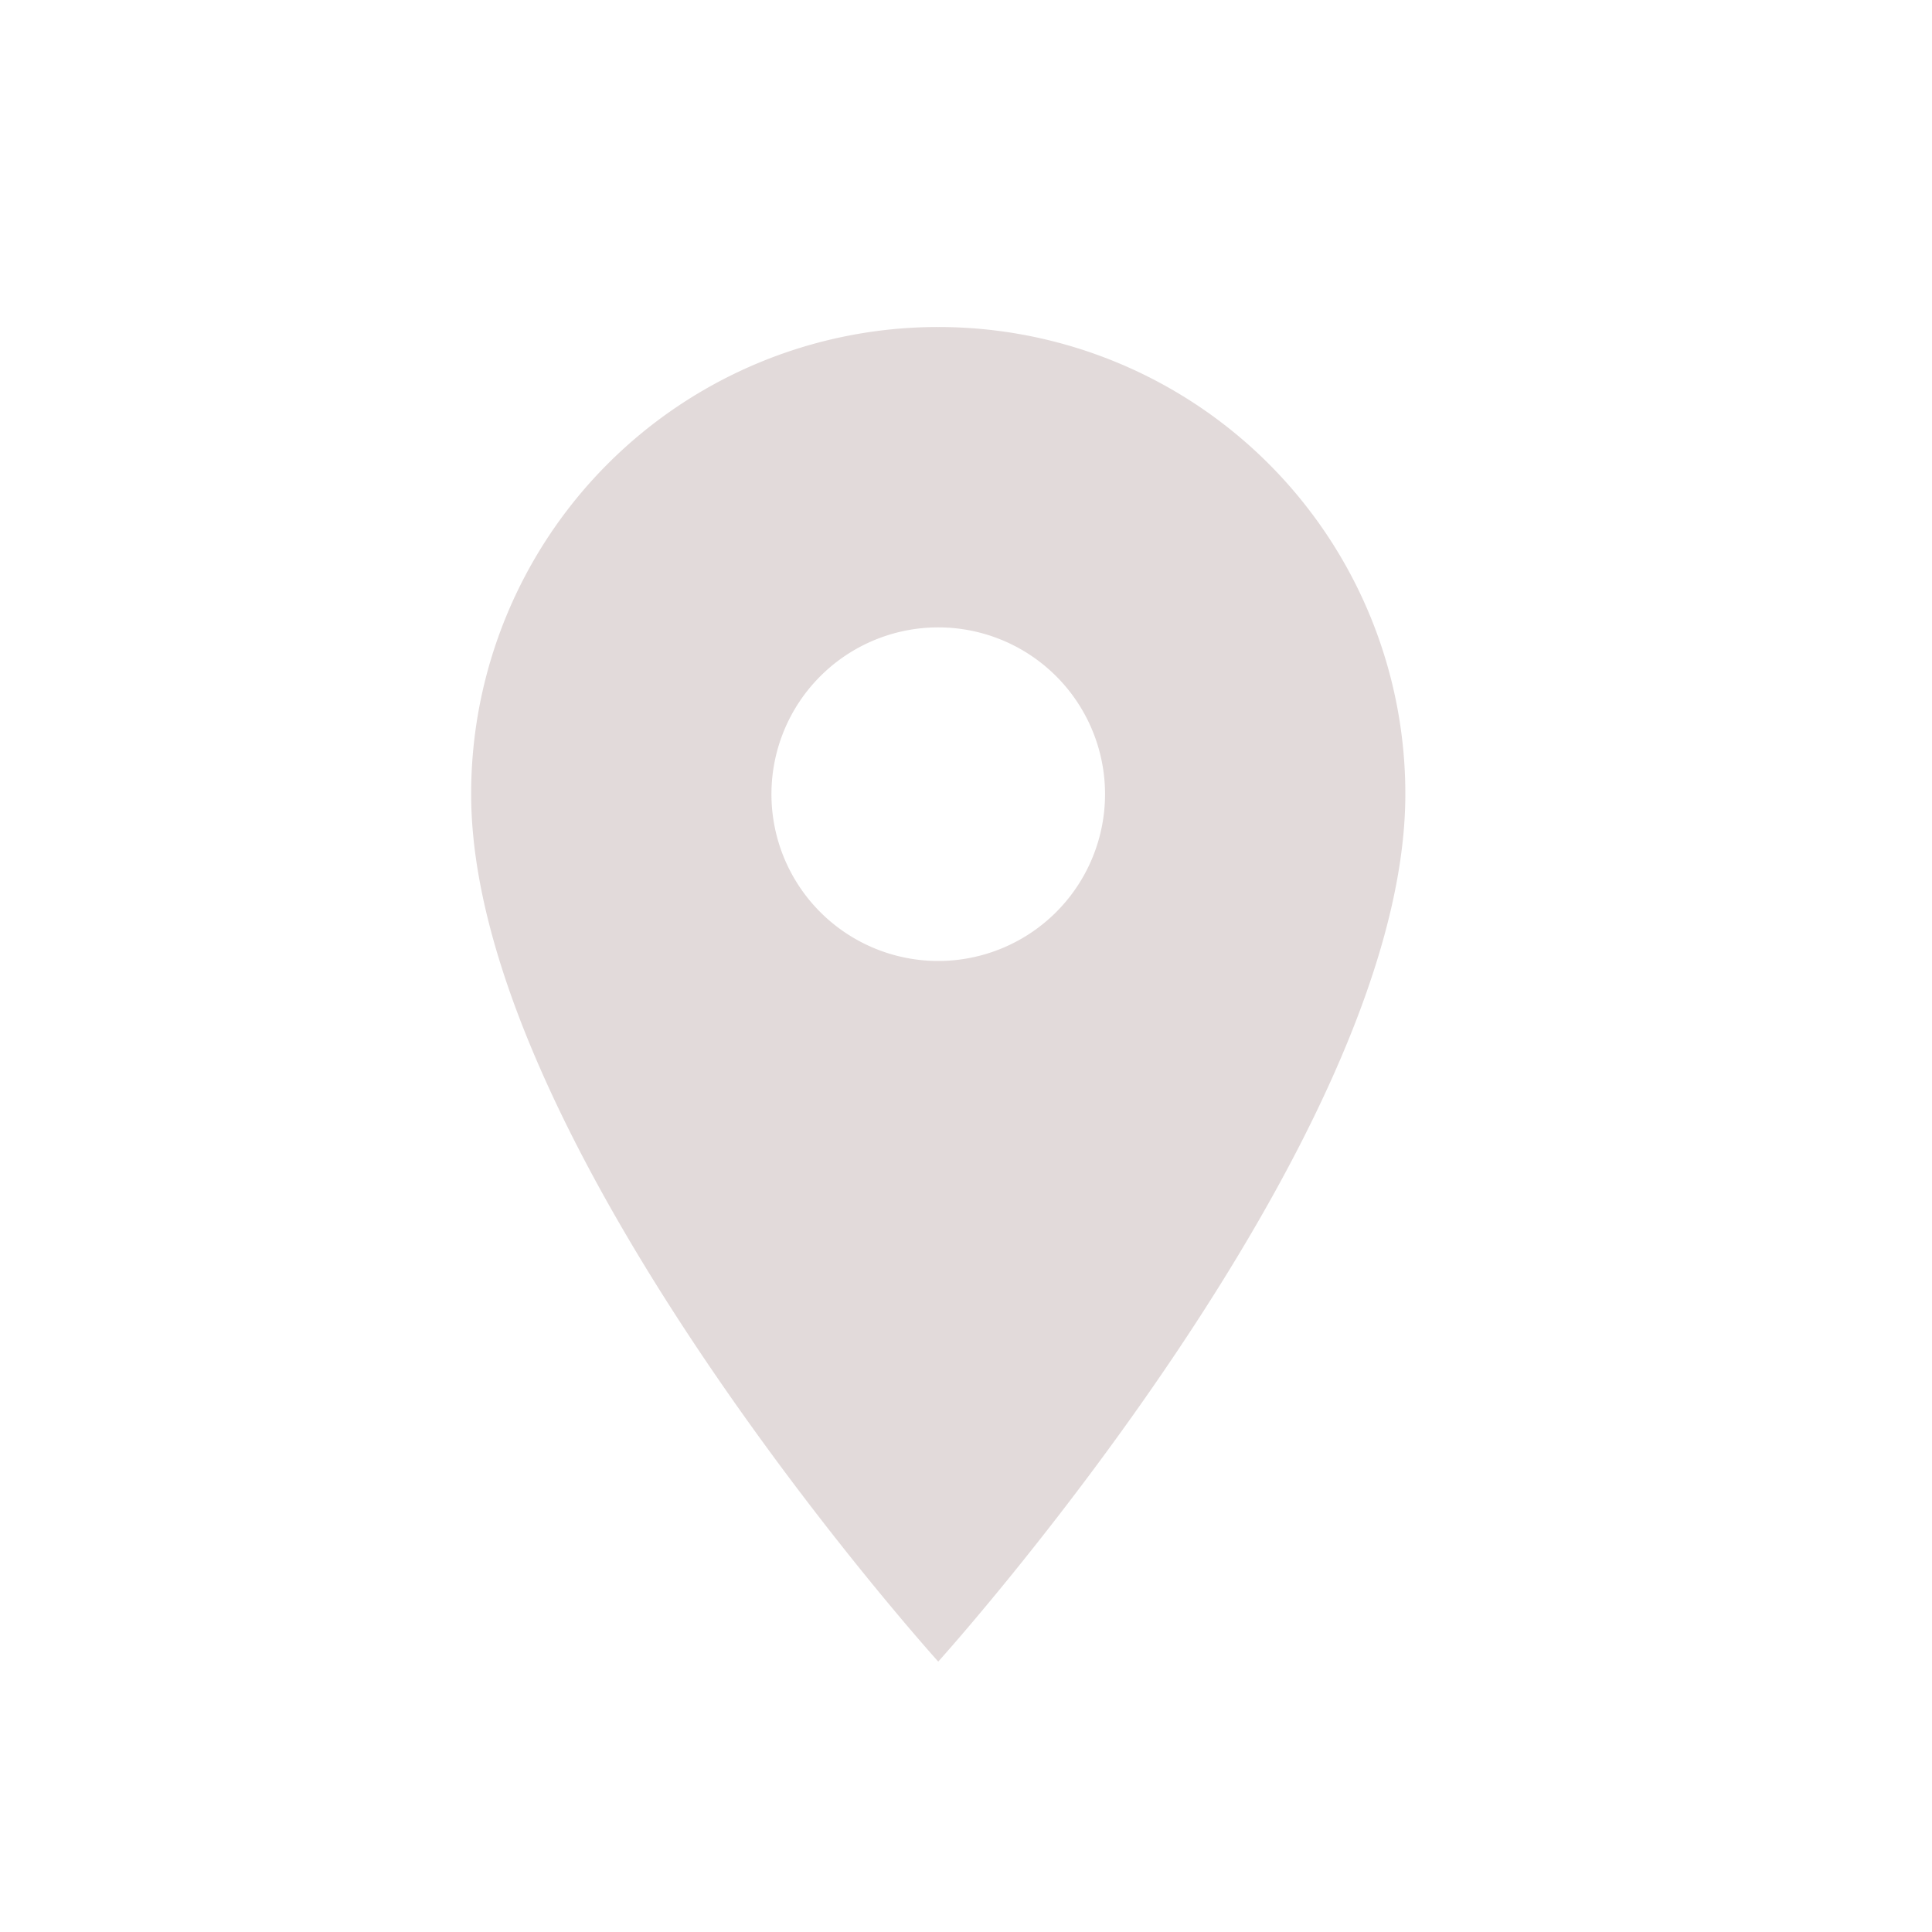 <svg xmlns="http://www.w3.org/2000/svg" width="30" height="30" viewBox="0 0 30 30">
  <g id="Group_27" data-name="Group 27" transform="translate(-996 -3315)">
    <rect id="Rectangle_29" data-name="Rectangle 29" width="30" height="30" transform="translate(996 3315)" fill="none"/>
    <path id="Icon_material-location-on" data-name="Icon material-location-on" d="M14.753,3A7.248,7.248,0,0,0,7.5,10.253c0,5.44,7.253,13.47,7.253,13.47s7.253-8.03,7.253-13.47A7.248,7.248,0,0,0,14.753,3Zm0,9.844a2.59,2.59,0,1,1,2.59-2.59A2.591,2.591,0,0,1,14.753,12.844Z" transform="translate(995.816 3317.078)" fill="#e2dada"/>
  </g>
</svg>
